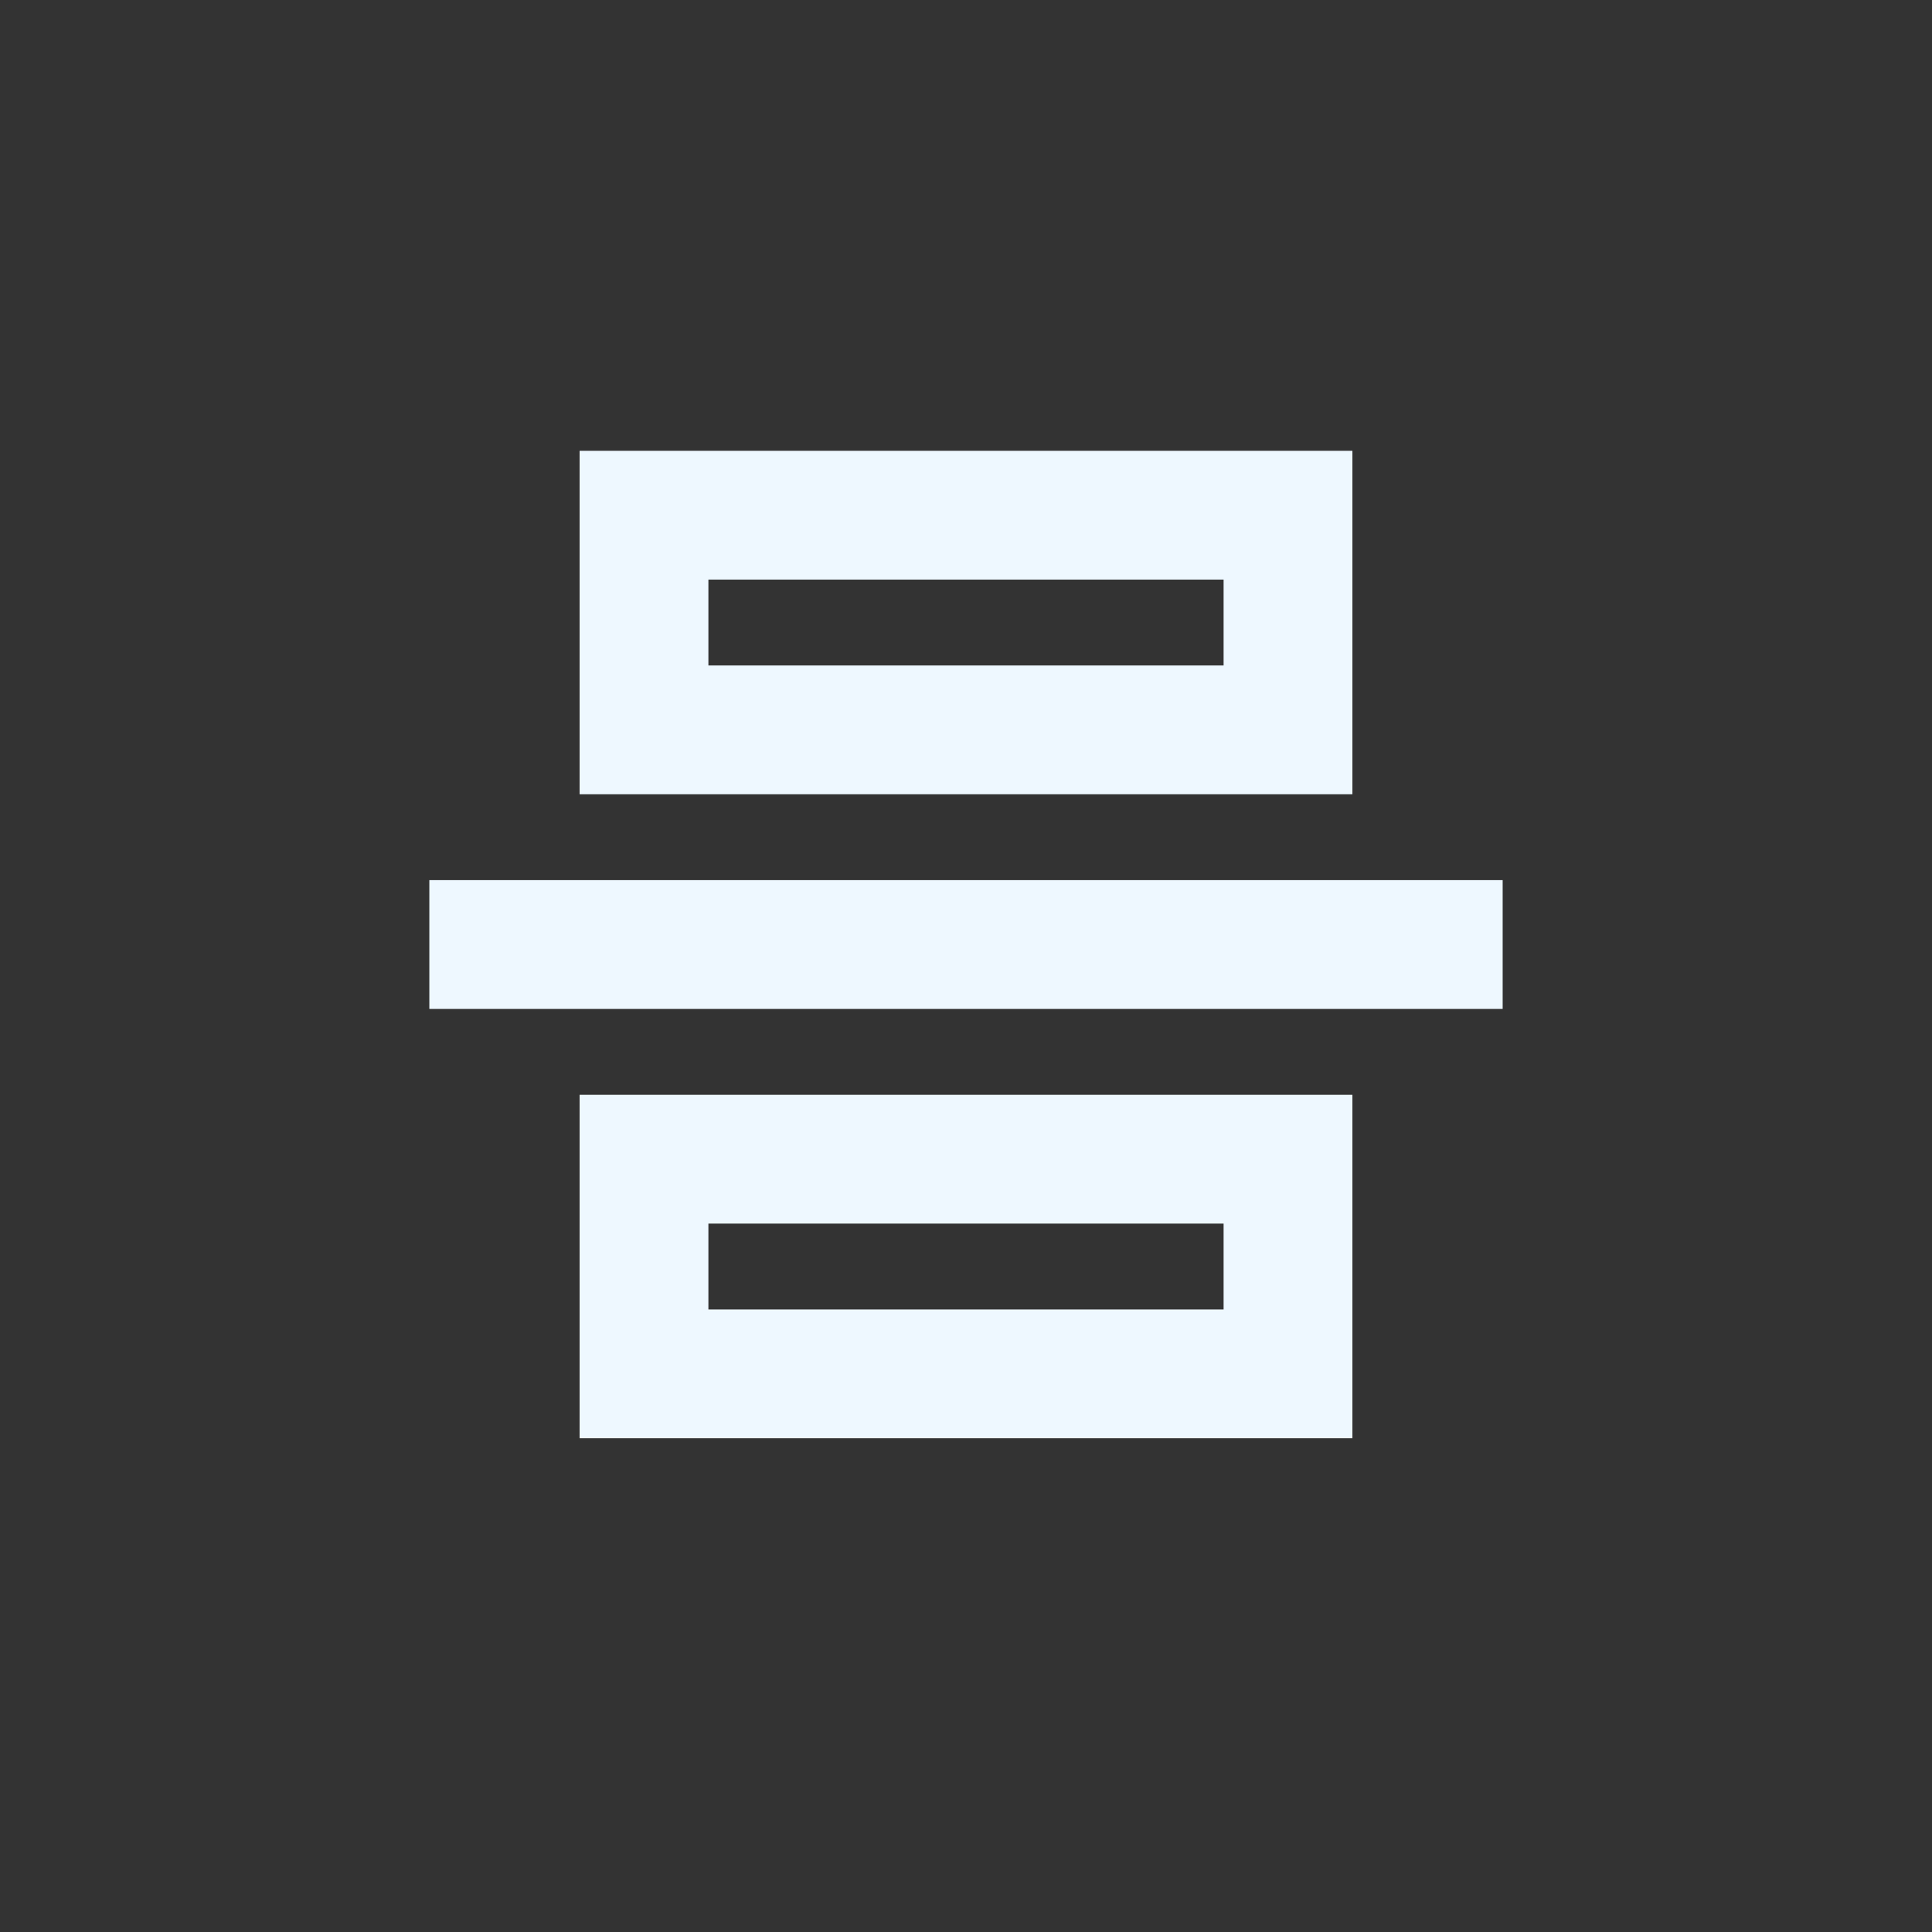 <svg width="45" height="45" viewBox="0 0 45 45" fill="none" xmlns="http://www.w3.org/2000/svg">
<rect x="0" y="0" width="45" height="45" fill="#333333" stroke="none"/>
<g clip-path="url(#clip0_68_54)">
<rect x="15" y="12" width="15" height="5" stroke="#EEF8FF" stroke-width="3"/>
<rect x="15" y="27" width="15" height="5" stroke="#EEF8FF" stroke-width="3"/>
<path d="M10 22H35" stroke="#EEF8FF" stroke-width="3"/>
</g>
<defs>
<clipPath id="clip0_68_54">
<rect width="45" height="45" fill="white"/>
</clipPath>
</defs>
</svg>
